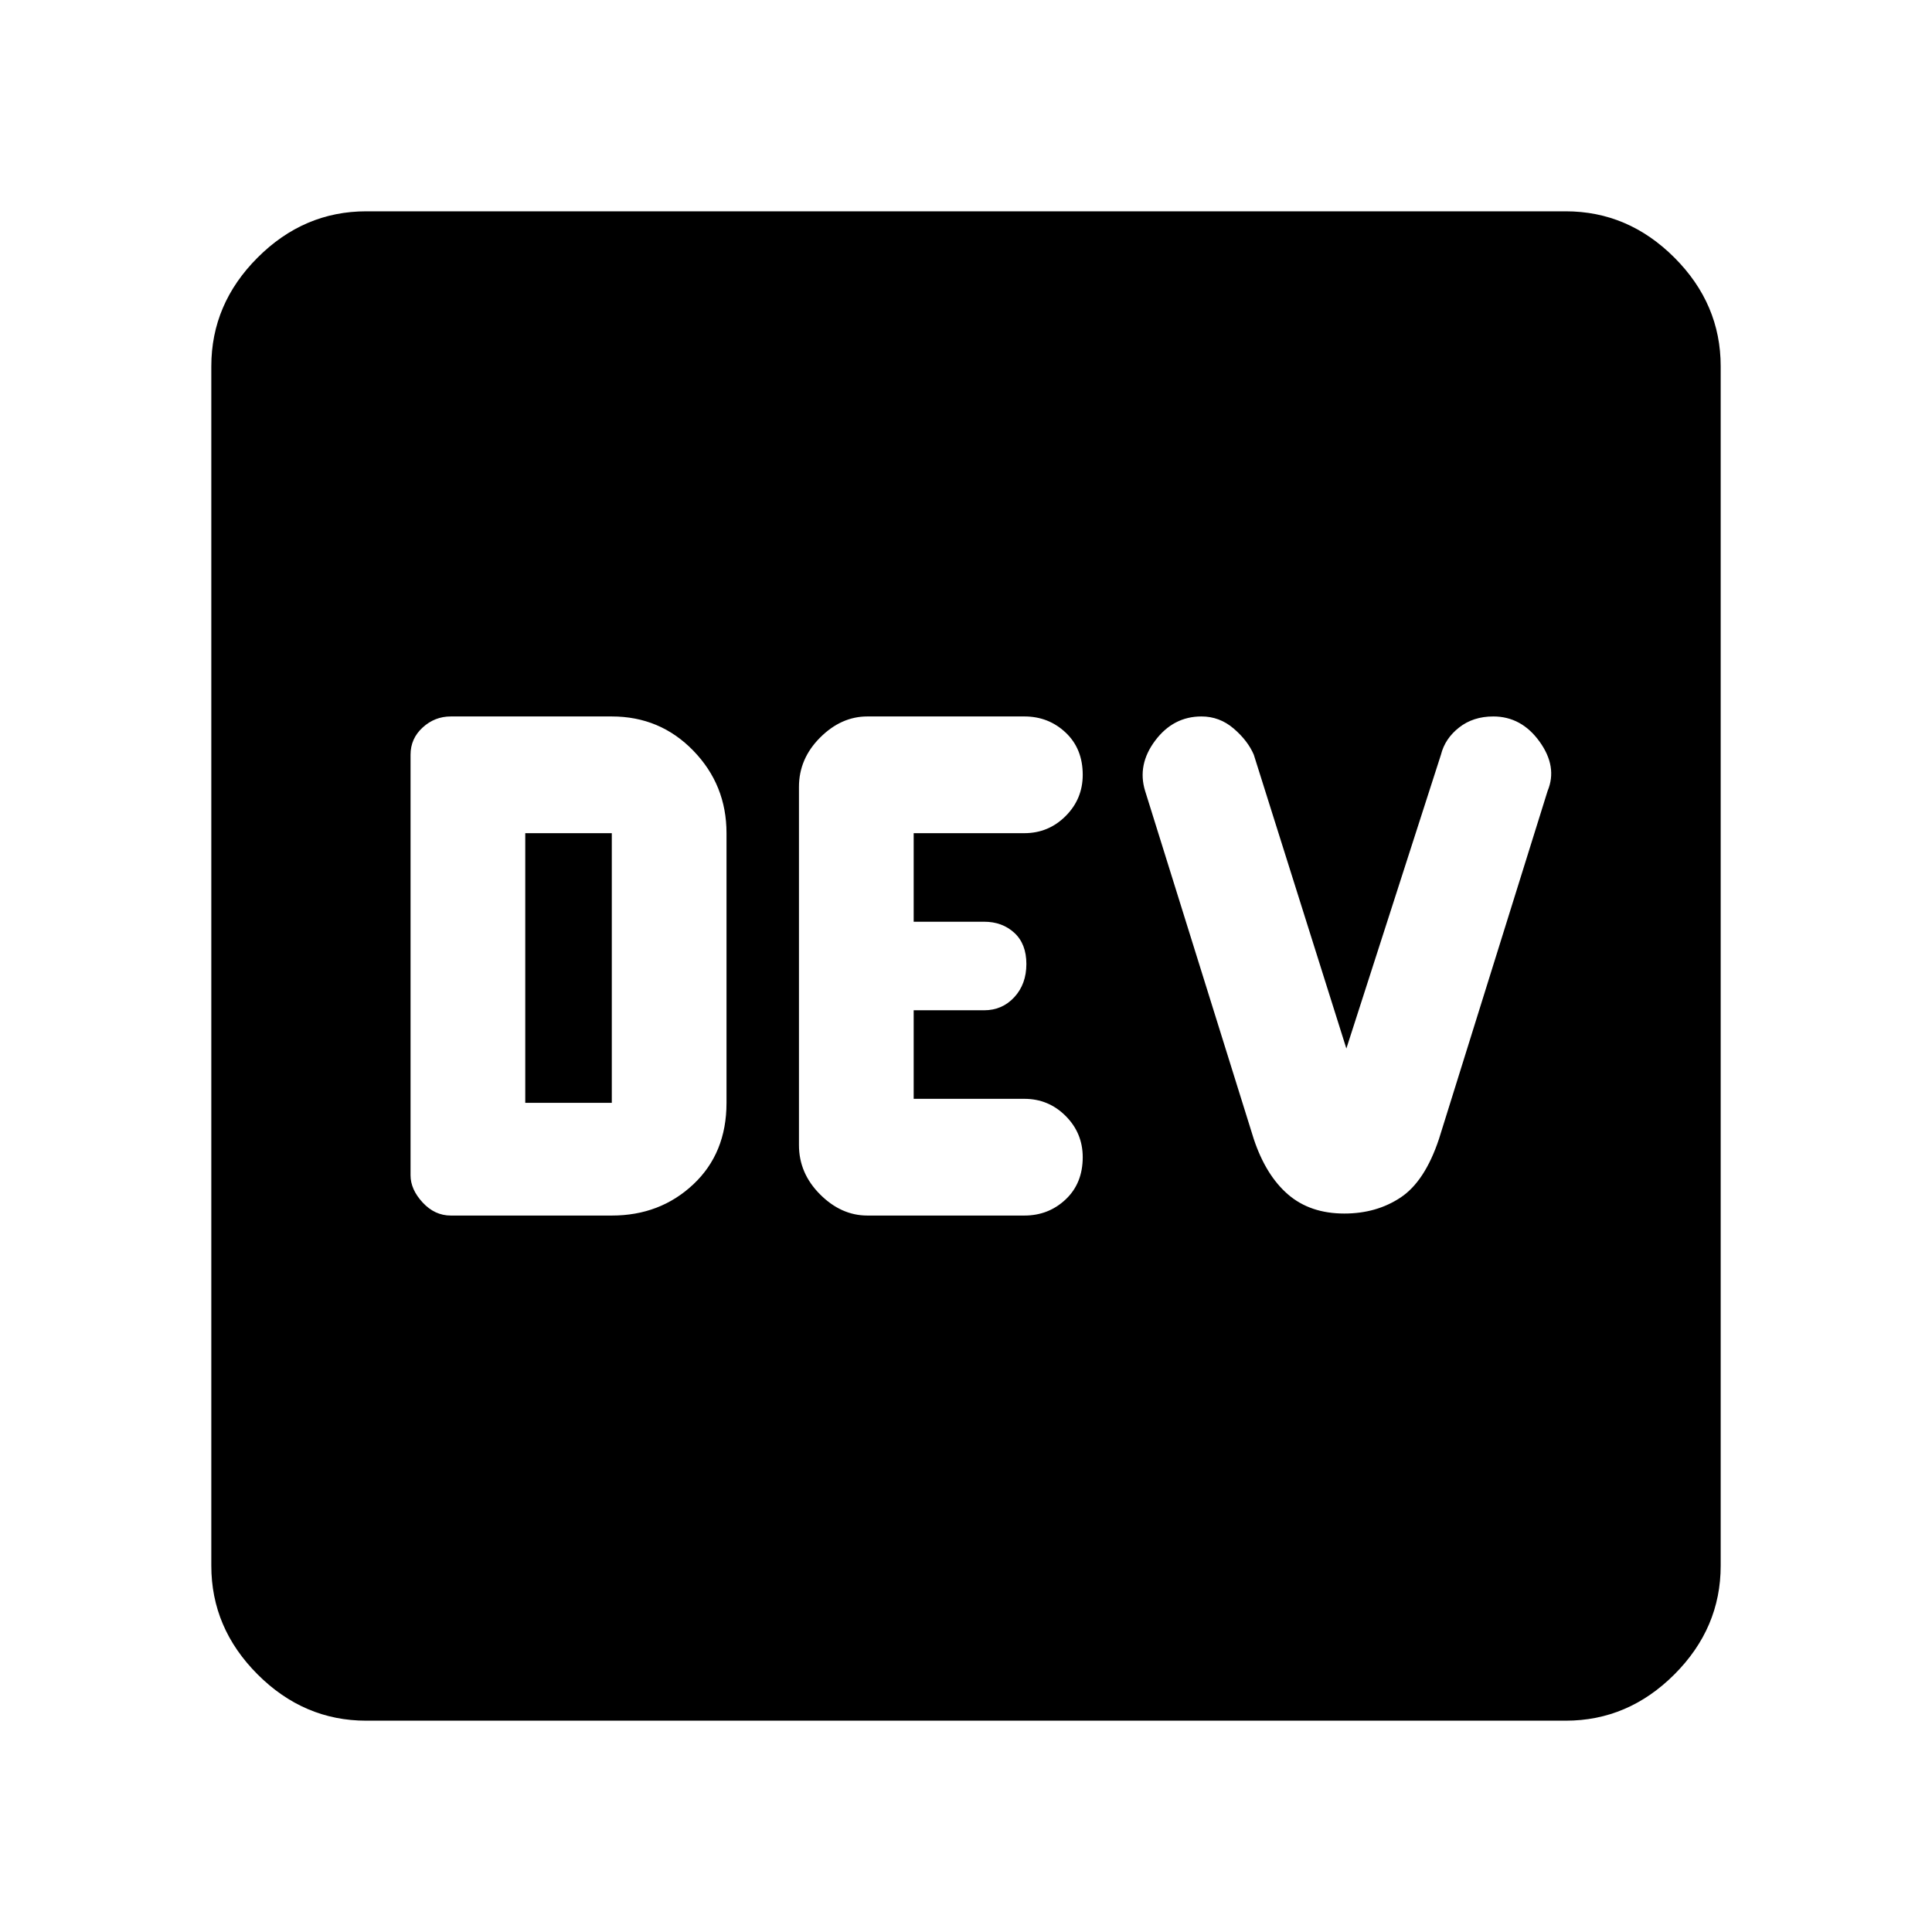 <svg xmlns="http://www.w3.org/2000/svg" height="48" width="48"><path d="M11.2 30.2h4q1.2 0 2.025-.775t.825-2.025v-6.7q0-1.2-.825-2.05-.825-.85-2.025-.85h-4q-.4 0-.7.275-.3.275-.3.675V29.2q0 .35.3.675.3.325.7.325Zm10.35 0h3.9q.6 0 1.025-.4.425-.4.425-1.05 0-.6-.425-1.025-.425-.425-1.025-.425H22.7v-2.2h1.75q.45 0 .75-.325t.3-.825q0-.5-.3-.775t-.75-.275H22.7v-2.2h2.75q.6 0 1.025-.425.425-.425.425-1.025 0-.65-.425-1.05t-1.025-.4h-3.9q-.65 0-1.175.525t-.525 1.225v8.9q0 .7.525 1.225.525.525 1.175.525Zm11.85-.05q.8 0 1.4-.4.6-.4.95-1.45l2.7-8.65q.25-.6-.2-1.225-.45-.625-1.15-.625-.5 0-.85.275t-.45.675l-2.35 7.3-2.3-7.3q-.15-.35-.5-.65-.35-.3-.8-.3-.7 0-1.15.6-.45.6-.25 1.25l2.7 8.65q.3.9.85 1.375t1.4.475ZM13.05 27.4v-6.7h2.15v6.7ZM9.1 42.75q-1.55 0-2.7-1.15-1.15-1.15-1.15-2.7V9.1q0-1.55 1.15-2.7 1.15-1.15 2.7-1.15h29.8q1.55 0 2.7 1.15 1.15 1.15 1.15 2.7v29.8q0 1.55-1.15 2.7-1.15 1.15-2.7 1.15Z"/></svg>